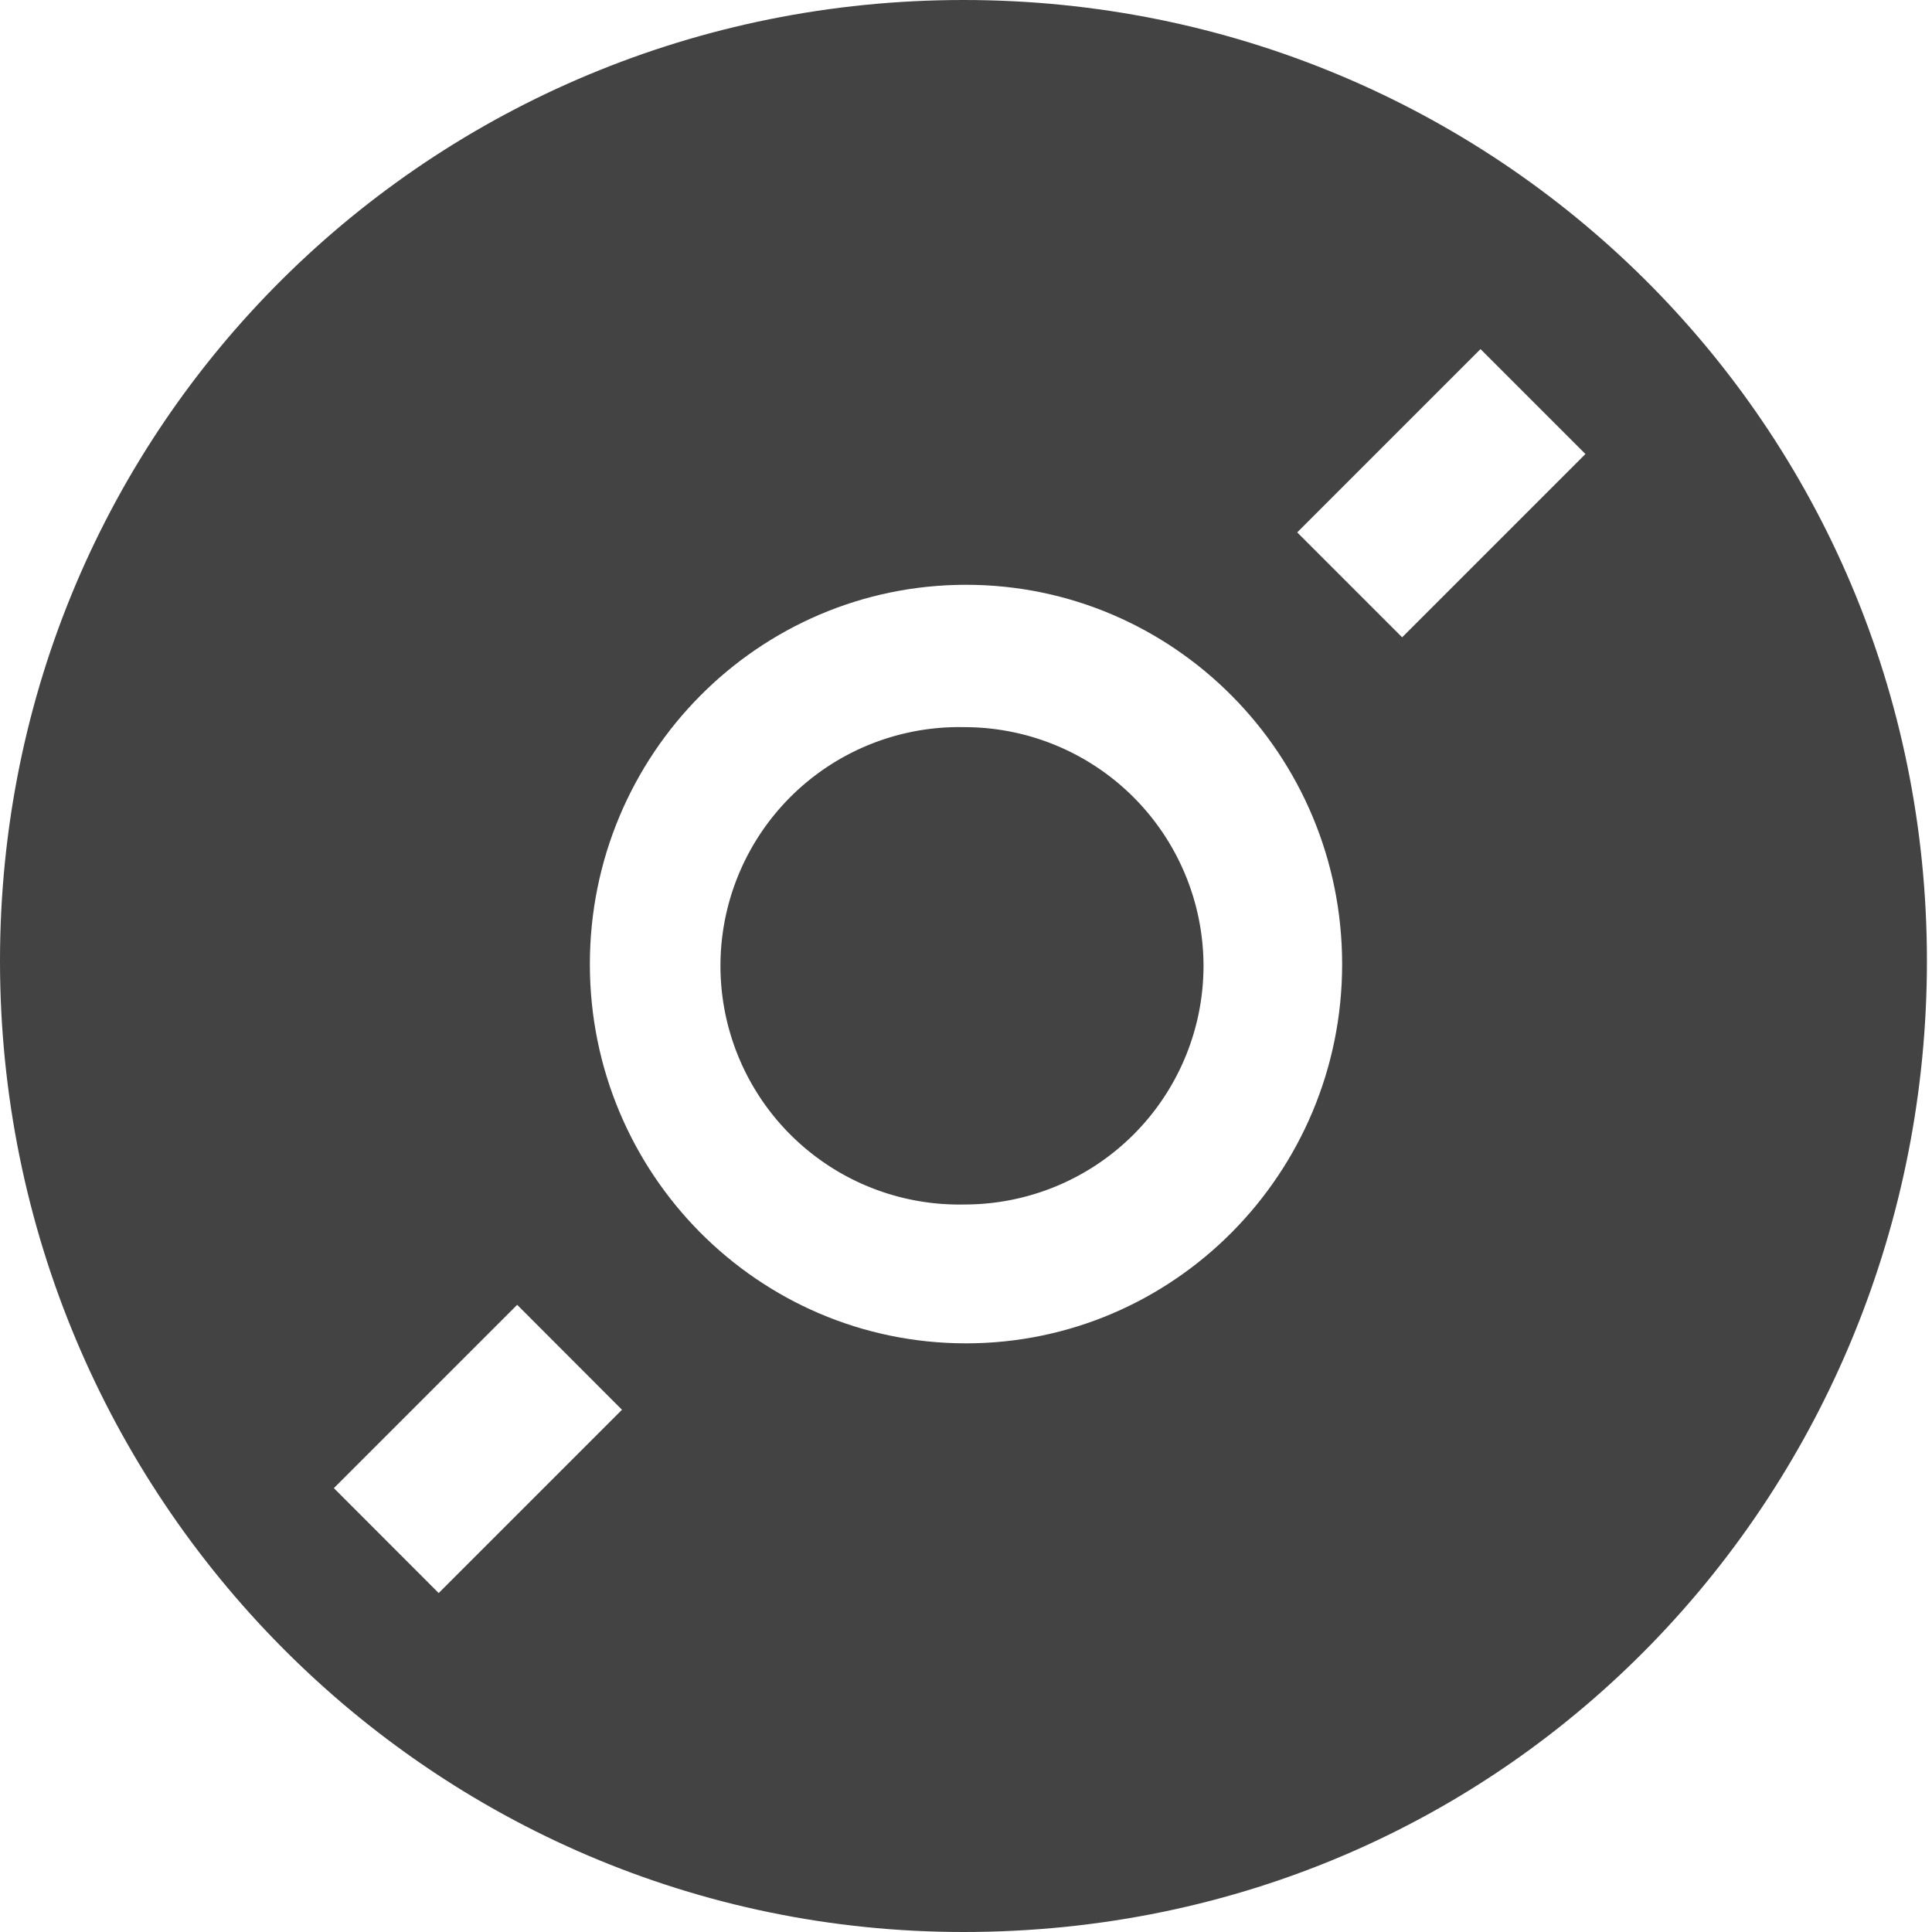 <svg viewBox="0 0 16 16" xmlns="http://www.w3.org/2000/svg" class="si-glyph si-glyph-disc" height="1em" width="1em">
  <g fill="none" fill-rule="evenodd">
    <g transform="translate(3 3)">
      <path d="M7.466 1.066 8.984-.452l.869.87-1.518 1.517zM.895 10.405l-.868-.87L1.545 8.02l.868.87z"/>
      <ellipse cx="5.115" cy="5.141" rx="3.115" ry="3.141"/>
      <path d="M4.988 3.022a1.977 1.977 0 1 0 0 3.953 1.978 1.978 0 0 0 1.979-1.976 1.98 1.98 0 0 0-1.979-1.977Z" fill="#434343" class="si-glyph-fill"/>
    </g>
    <path d="M15.958 7.958C15.958 3.516 12.385 0 7.979 0 3.573 0 0 3.516 0 7.958S3.572 16 7.979 16c4.564 0 7.979-3.69 7.979-8.042Zm-3.697-5.067.869.869-1.518 1.518-.869-.869 1.518-1.518ZM3.633 13.193l-.868-.869 1.518-1.518.868.869-1.518 1.518Zm1.252-5.208C4.885 6.25 6.28 4.843 8 4.843c1.719 0 3.115 1.406 3.115 3.142 0 1.733-1.396 3.14-3.115 3.14-1.721 0-3.115-1.406-3.115-3.14Z" fill="#434343" class="si-glyph-fill"/>
  </g>
</svg>
